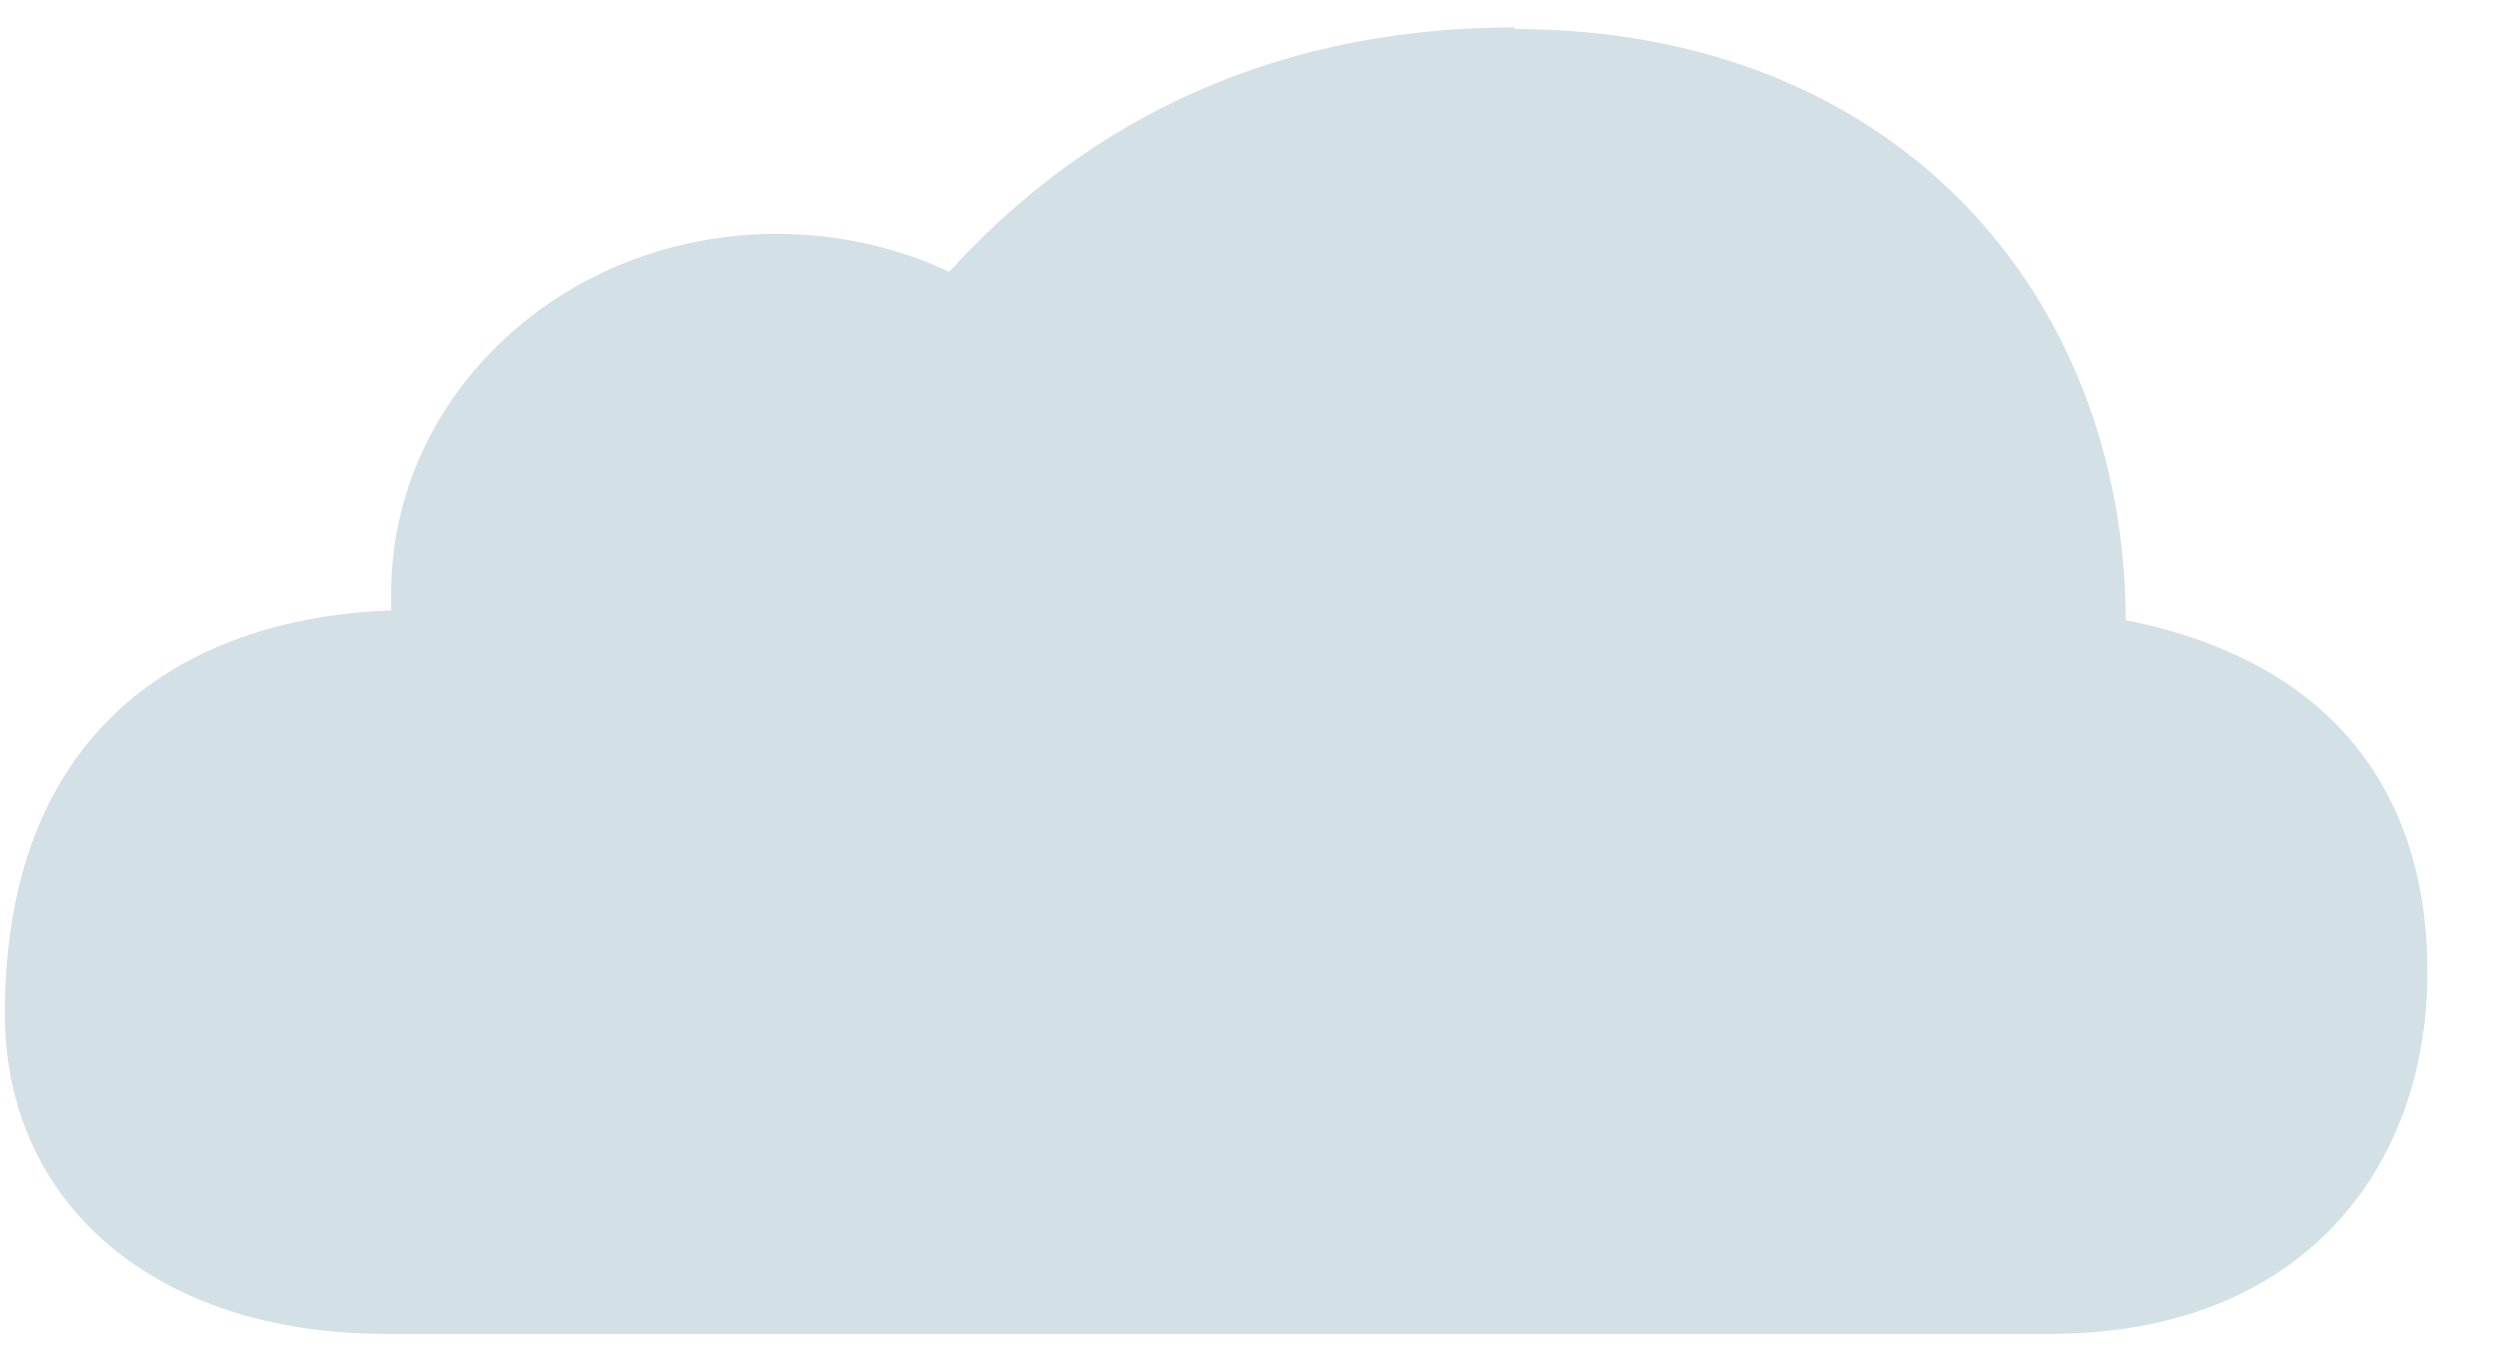 <svg width="31" height="17" viewBox="0 0 31 17" fill="none" xmlns="http://www.w3.org/2000/svg">
    <path
        d="M18.79 0.34C15.51 0.34 13.27 1.72 11.77 3.37C11.13 3.07 10.4 2.9 9.63 2.9C6.99 2.9 4.85 4.9 4.85 7.36C4.85 7.43 4.85 7.5 4.85 7.57C2.46 7.65 0.06 8.91 0.06 12.57C0.06 14.92 1.92 16.54 4.78 16.54H25.43C28.5 16.54 30.1 14.53 30.1 12.05C30.1 9.93 29.02 8.22 26.36 7.69C26.34 3.63 23.49 0.36 18.78 0.36L18.79 0.34Z"
        fill="#D3E1E6" />
</svg>